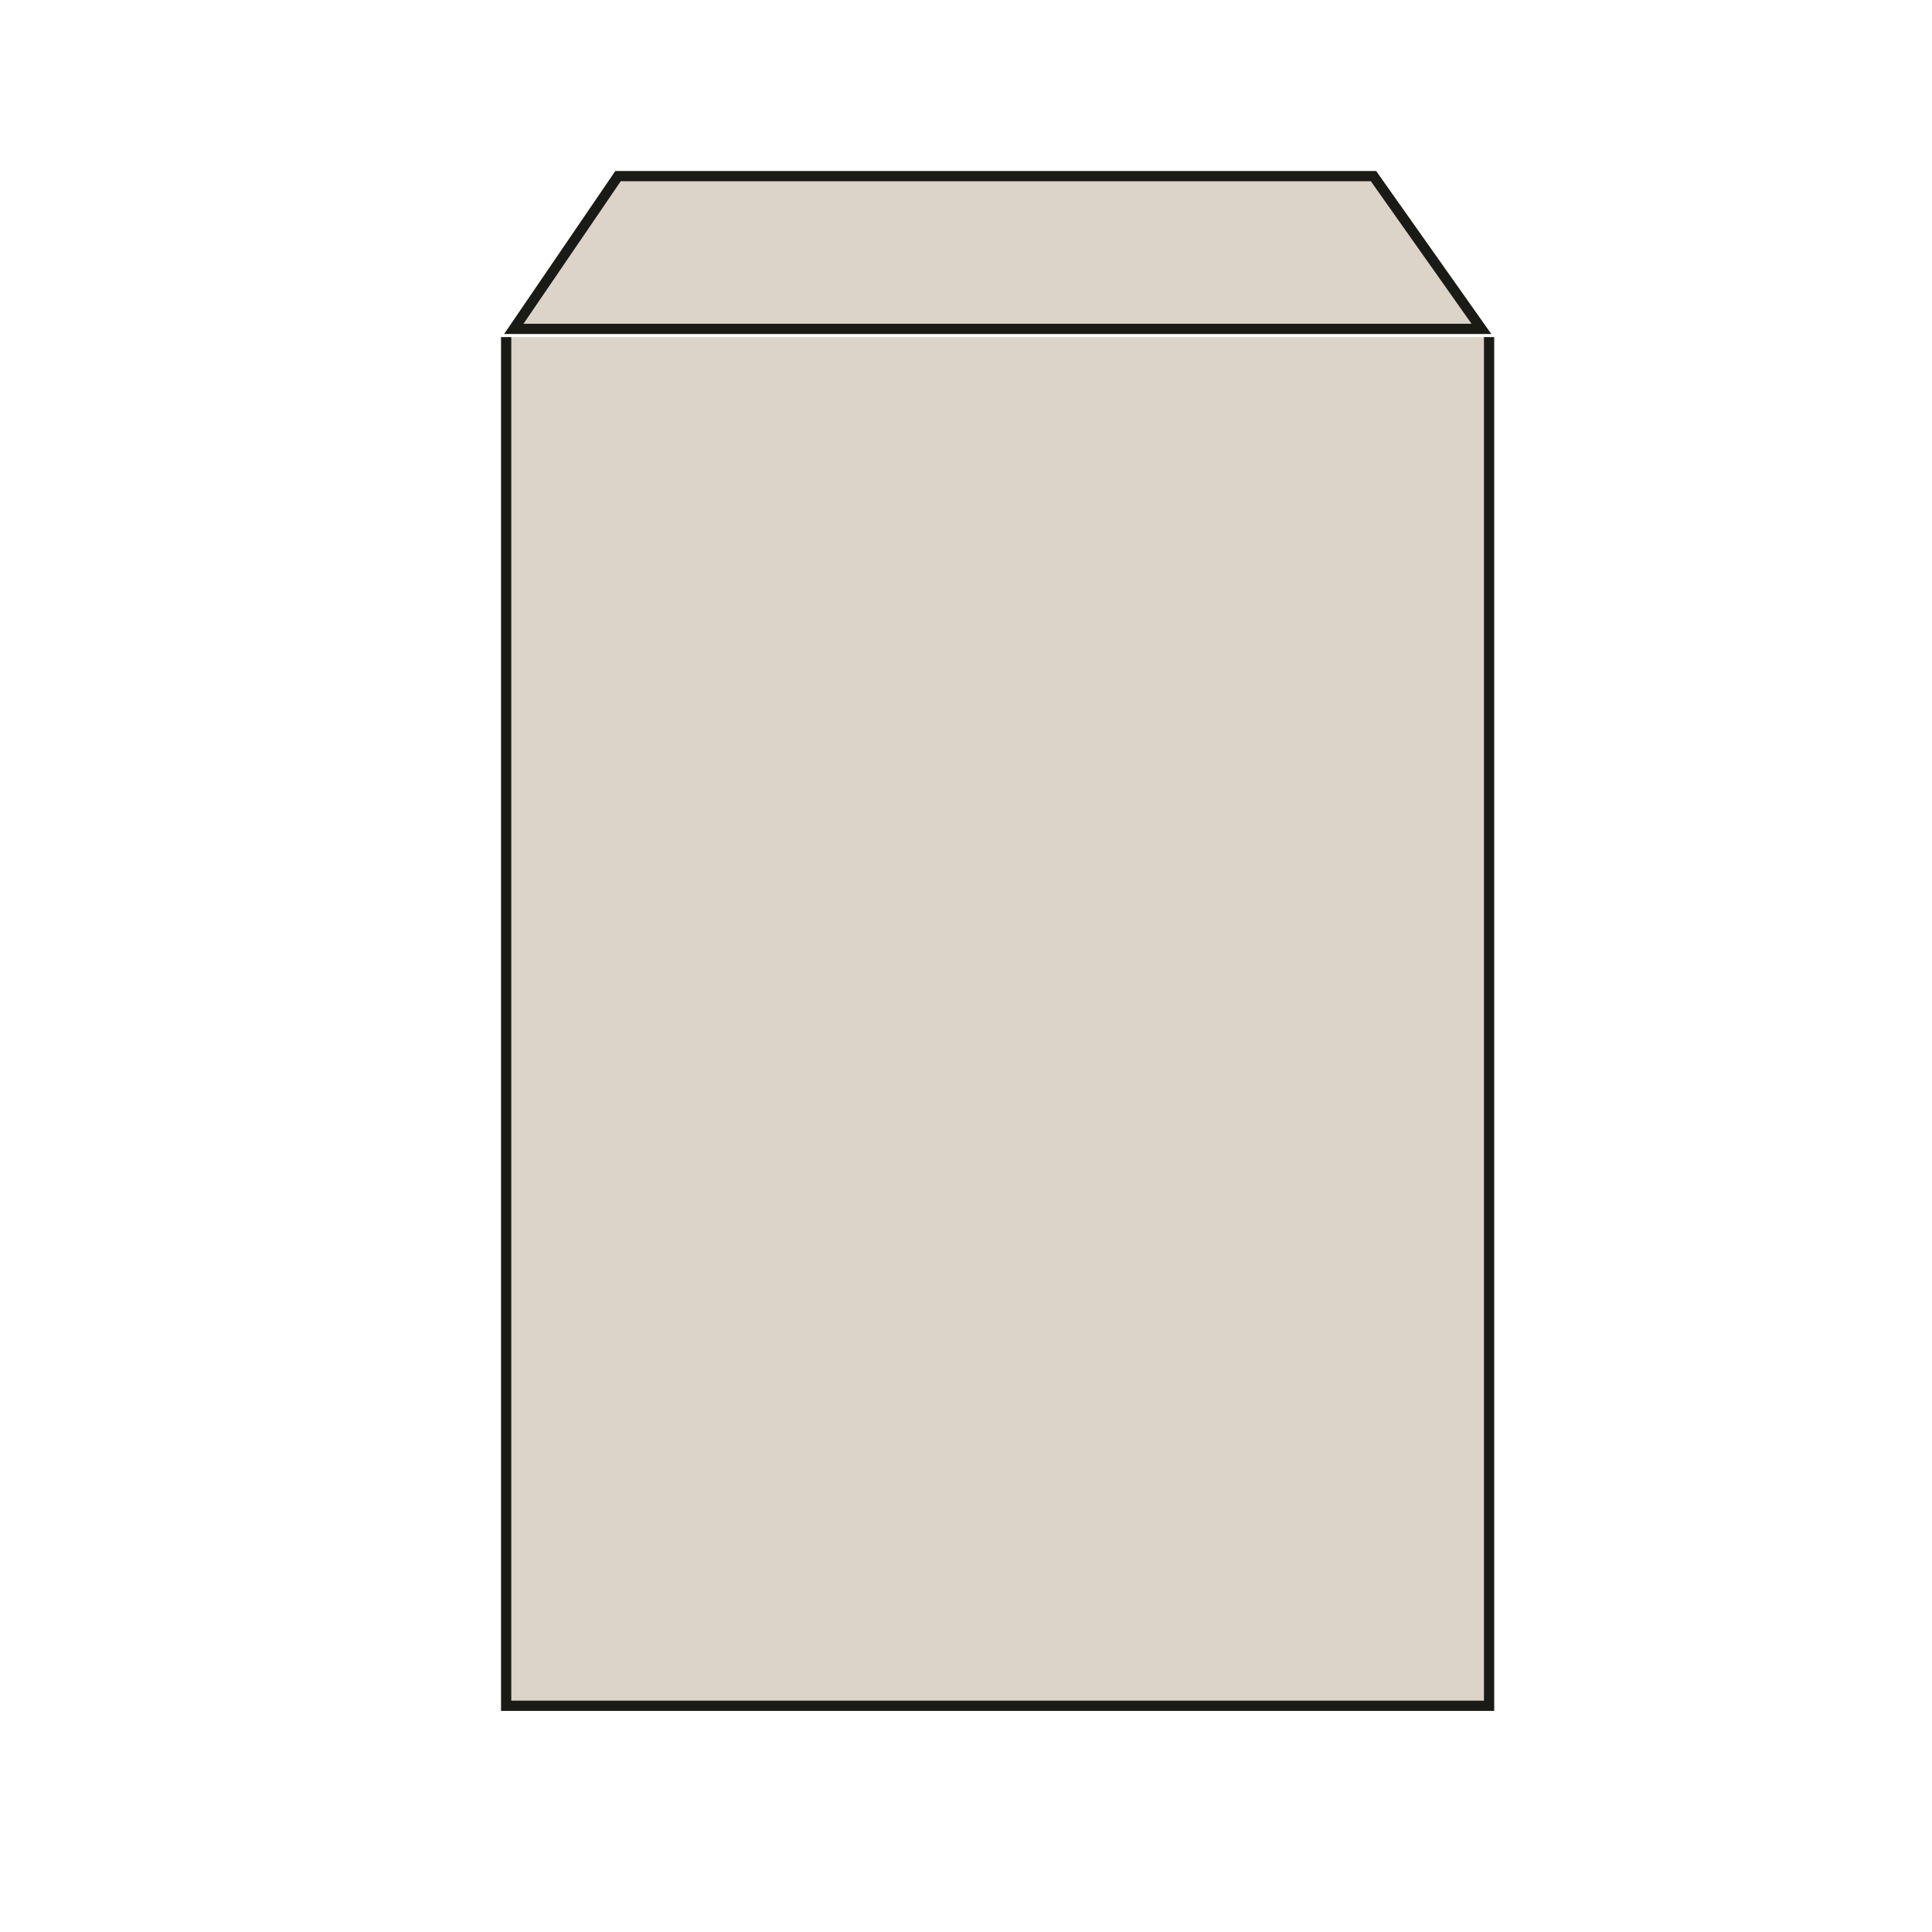 <svg id="Calque_1" data-name="Calque 1" xmlns="http://www.w3.org/2000/svg" viewBox="0 0 800 800"><defs><style>.cls-1{fill:#dcd4c9;stroke:#1a1a16;stroke-miterlimit:10;stroke-width:4.24px;}</style></defs><title>enveloppe c4 kraft</title><polyline class="cls-1" points="616.6 139.58 616.6 706.33 209.59 706.33 209.59 139.58"/><polygon class="cls-1" points="212.76 136.18 255.91 72.93 568.74 72.93 613.43 136.18 212.76 136.18"/></svg>